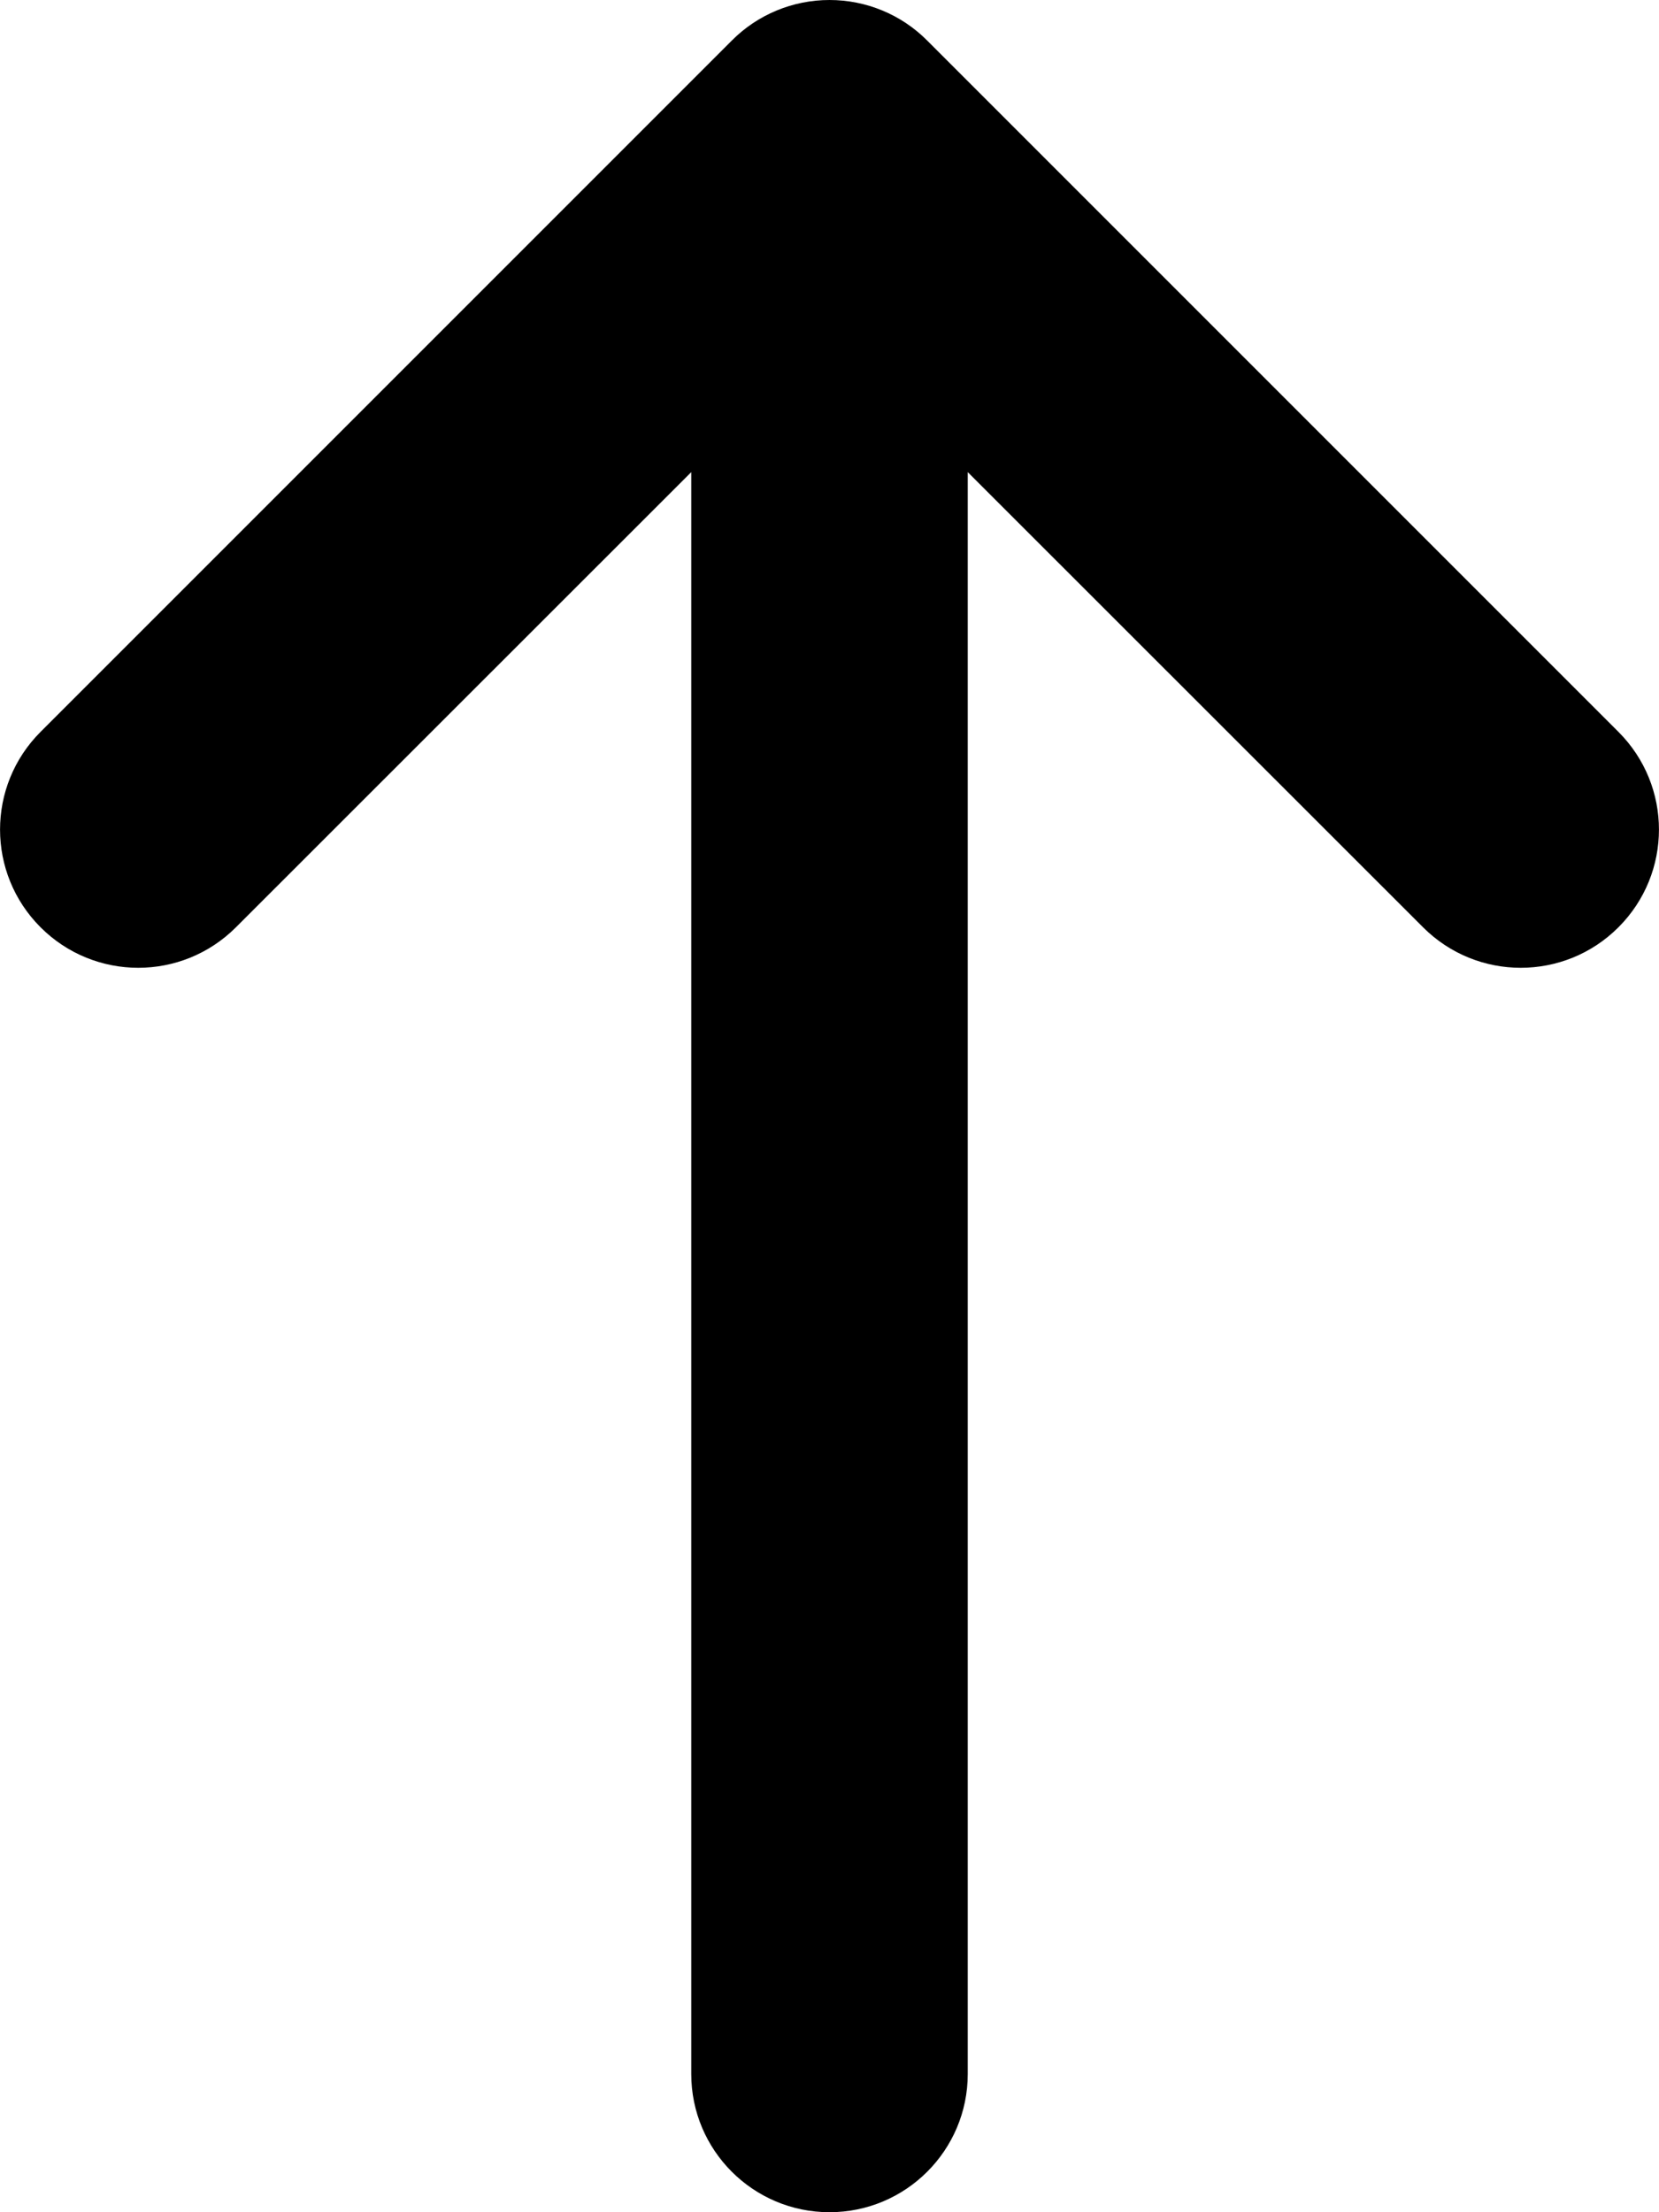 <svg width="9" height="12" viewBox="0 0 9 12" fill="none" xmlns="http://www.w3.org/2000/svg">
<path d="M4.5 0C4.699 -8.94069e-08 4.89 0.079 5.03 0.22L8.78 3.97C9.073 4.263 9.073 4.737 8.78 5.03C8.487 5.323 8.013 5.323 7.72 5.03L5.25 2.561L5.25 11.25C5.25 11.664 4.914 12 4.5 12C4.086 12 3.75 11.664 3.75 11.25L3.75 2.561L1.28 5.03C0.987 5.323 0.513 5.323 0.22 5.03C-0.073 4.737 -0.073 4.263 0.22 3.97L3.97 0.22C4.11 0.079 4.301 4.47036e-08 4.5 0Z" fill="black"/>
</svg>
